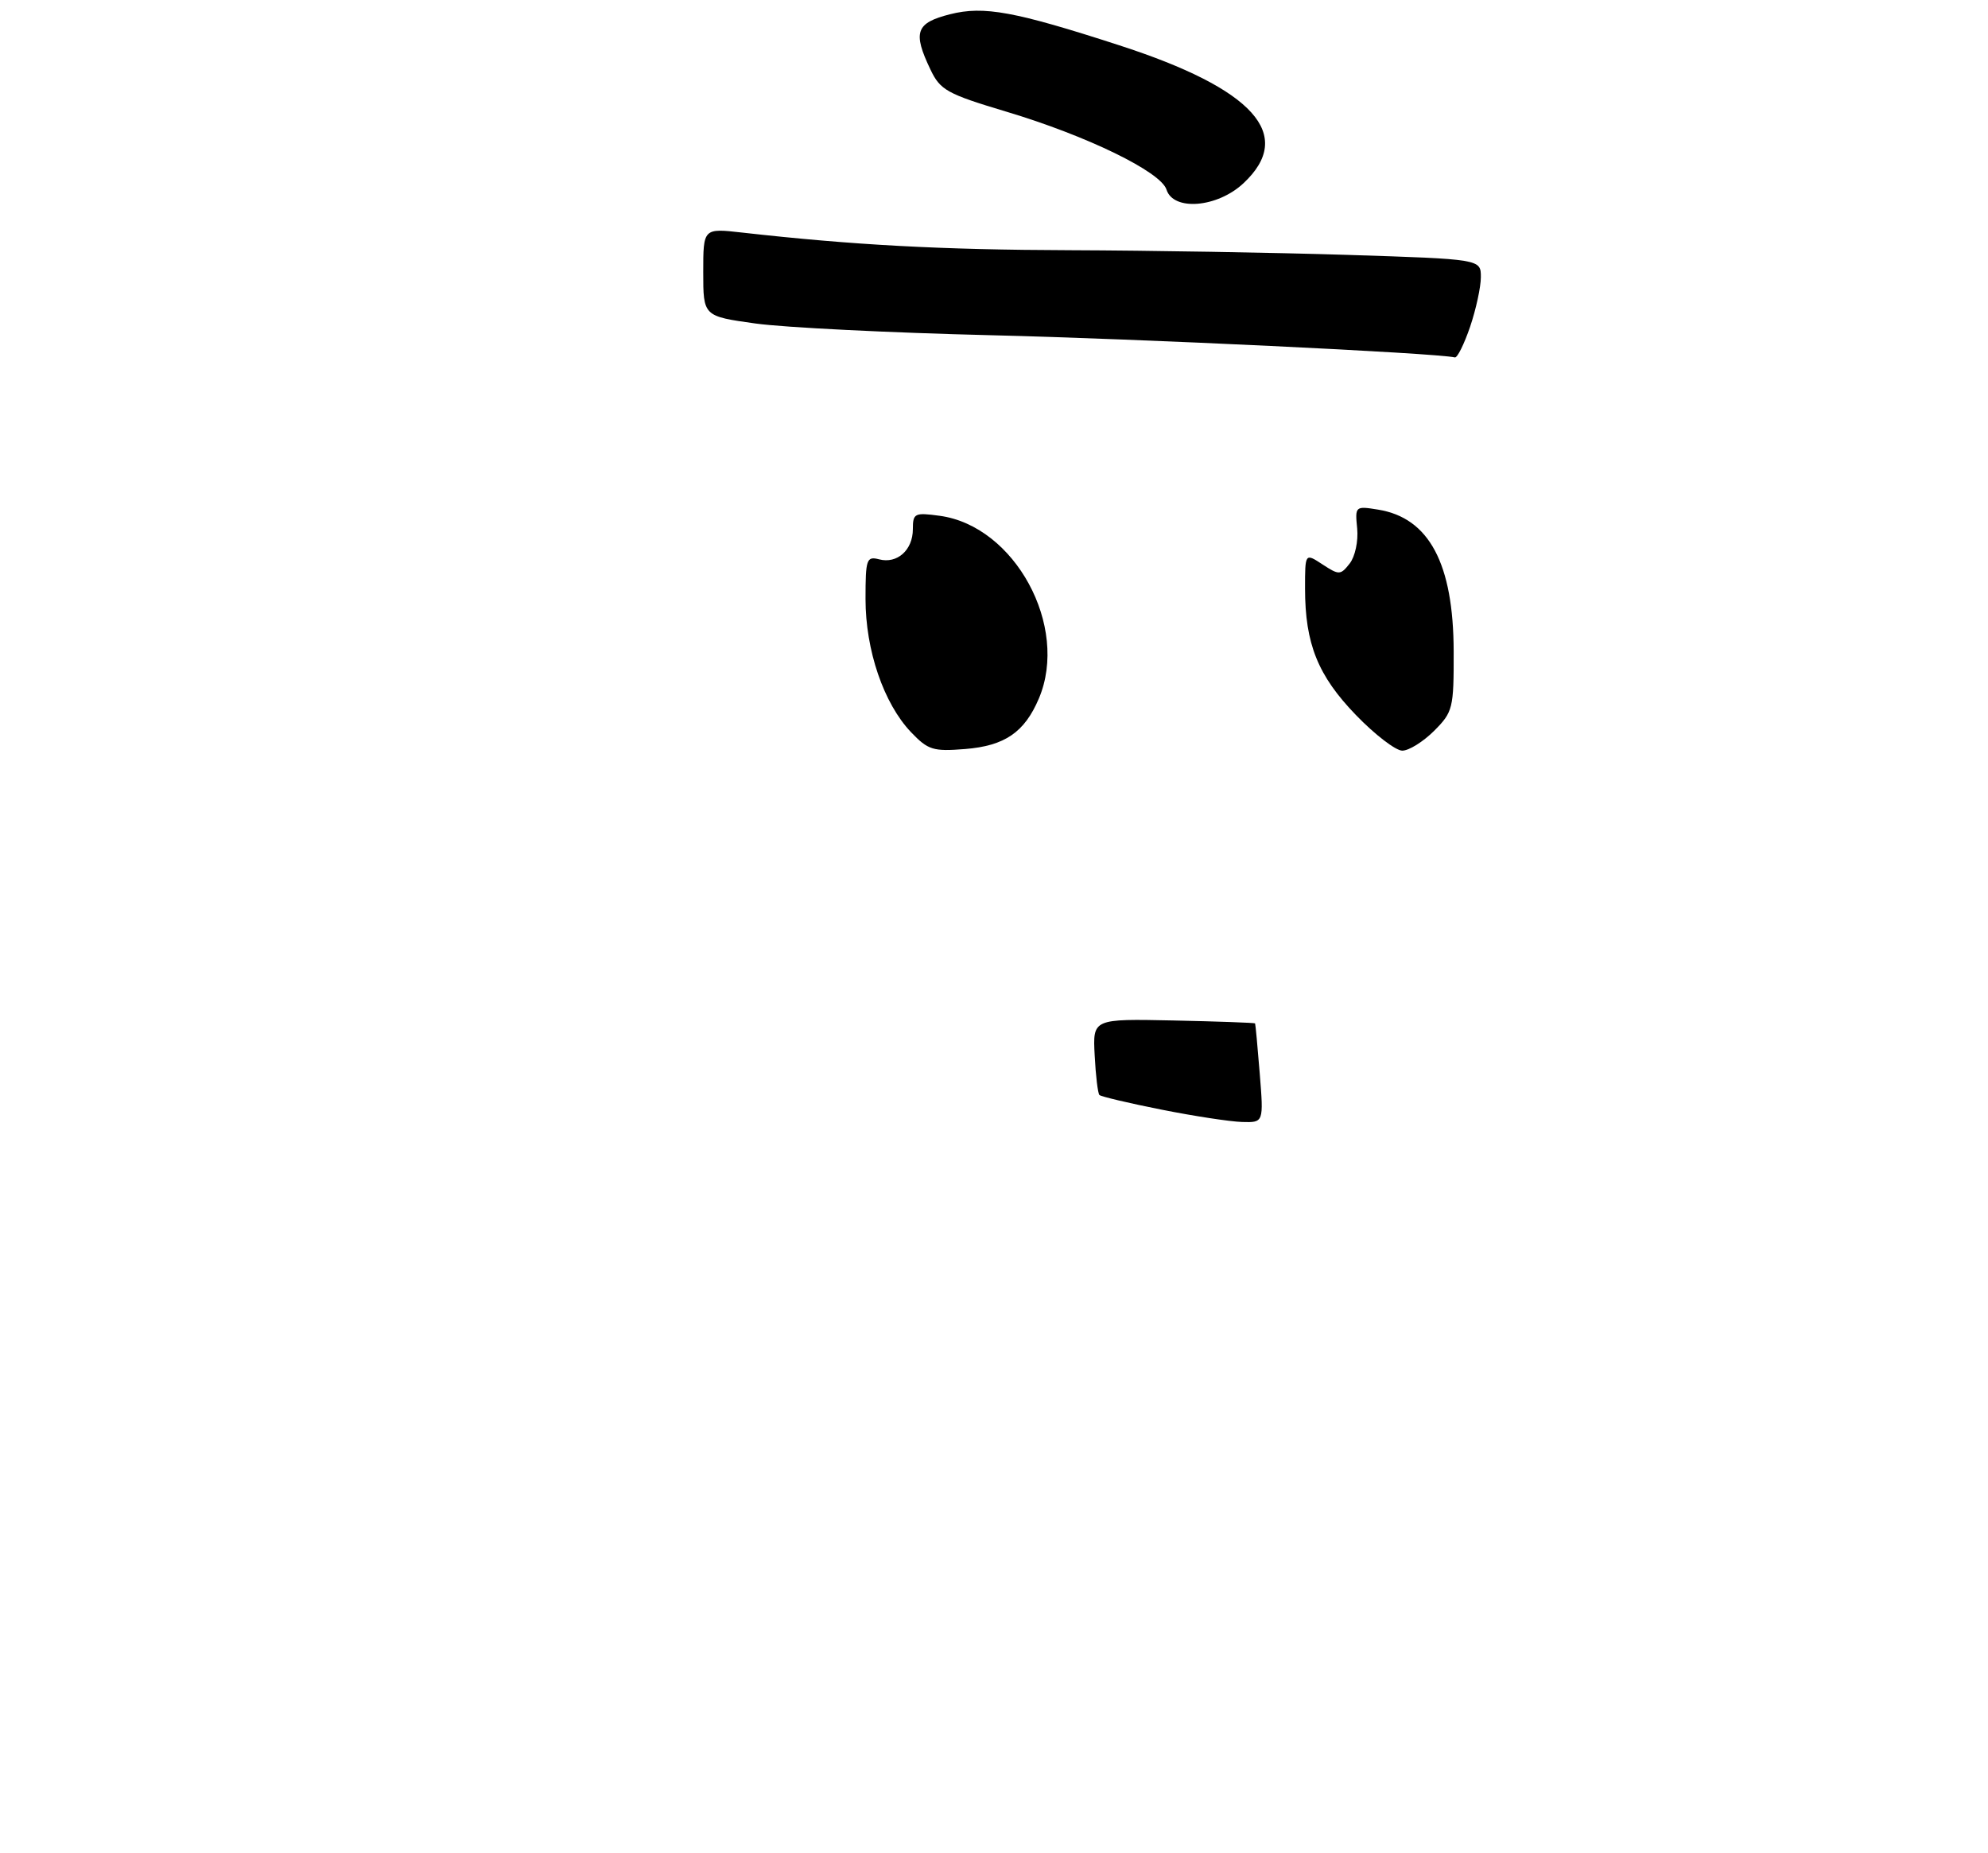 <?xml version="1.0" encoding="UTF-8" standalone="no"?>
<!DOCTYPE svg PUBLIC "-//W3C//DTD SVG 1.1//EN" "http://www.w3.org/Graphics/SVG/1.1/DTD/svg11.dtd" >
<svg xmlns="http://www.w3.org/2000/svg" xmlns:xlink="http://www.w3.org/1999/xlink" version="1.1" viewBox="0 0 294 274">
 <g >
 <path fill="currentColor"
d=" M 217.41 48.32 C 218.28 45.75 219.00 42.44 219.00 40.98 C 219.00 38.32 219.00 38.32 199.25 37.69 C 188.39 37.35 169.97 37.04 158.32 37.00 C 139.14 36.94 126.20 36.24 109.75 34.39 C 104.00 33.74 104.00 33.74 104.00 40.25 C 104.00 46.76 104.00 46.76 111.75 47.84 C 116.01 48.43 131.65 49.21 146.50 49.57 C 168.30 50.09 212.26 52.19 215.16 52.85 C 215.52 52.93 216.53 50.89 217.41 48.32 Z  M 183.89 27.10 C 191.56 19.94 185.44 13.14 165.50 6.69 C 150.05 1.68 145.50 0.85 140.53 2.10 C 135.44 3.38 134.95 4.74 137.60 10.28 C 139.05 13.33 140.04 13.88 148.85 16.52 C 160.74 20.08 171.68 25.40 172.51 28.04 C 173.53 31.25 180.03 30.71 183.89 27.10 Z  M 171.75 164.08 C 166.95 163.13 162.82 162.15 162.59 161.92 C 162.36 161.69 162.04 159.06 161.89 156.07 C 161.60 150.65 161.60 150.65 173.55 150.90 C 180.12 151.04 185.54 151.24 185.61 151.33 C 185.67 151.42 185.98 154.76 186.30 158.75 C 186.88 166.00 186.88 166.00 183.69 165.91 C 181.94 165.86 176.56 165.04 171.75 164.08 Z  M 134.71 108.25 C 130.68 104.00 128.00 96.15 128.00 88.58 C 128.00 82.67 128.15 82.23 130.01 82.71 C 132.68 83.41 135.00 81.34 135.00 78.25 C 135.00 75.90 135.26 75.77 138.95 76.27 C 150.07 77.76 158.15 92.62 153.64 103.28 C 151.52 108.28 148.60 110.29 142.73 110.76 C 137.98 111.14 137.25 110.91 134.71 108.25 Z  M 200.54 105.75 C 194.90 99.92 193.00 95.21 193.00 87.02 C 193.00 81.77 193.00 81.77 195.58 83.46 C 198.03 85.06 198.24 85.06 199.60 83.33 C 200.40 82.31 200.89 80.02 200.71 78.15 C 200.38 74.85 200.43 74.81 203.81 75.36 C 211.35 76.58 214.95 83.34 214.98 96.33 C 215.00 104.76 214.87 105.28 212.08 108.08 C 210.47 109.68 208.36 111.00 207.38 111.00 C 206.41 111.00 203.33 108.64 200.54 105.75 Z "/>
</g>
</svg>